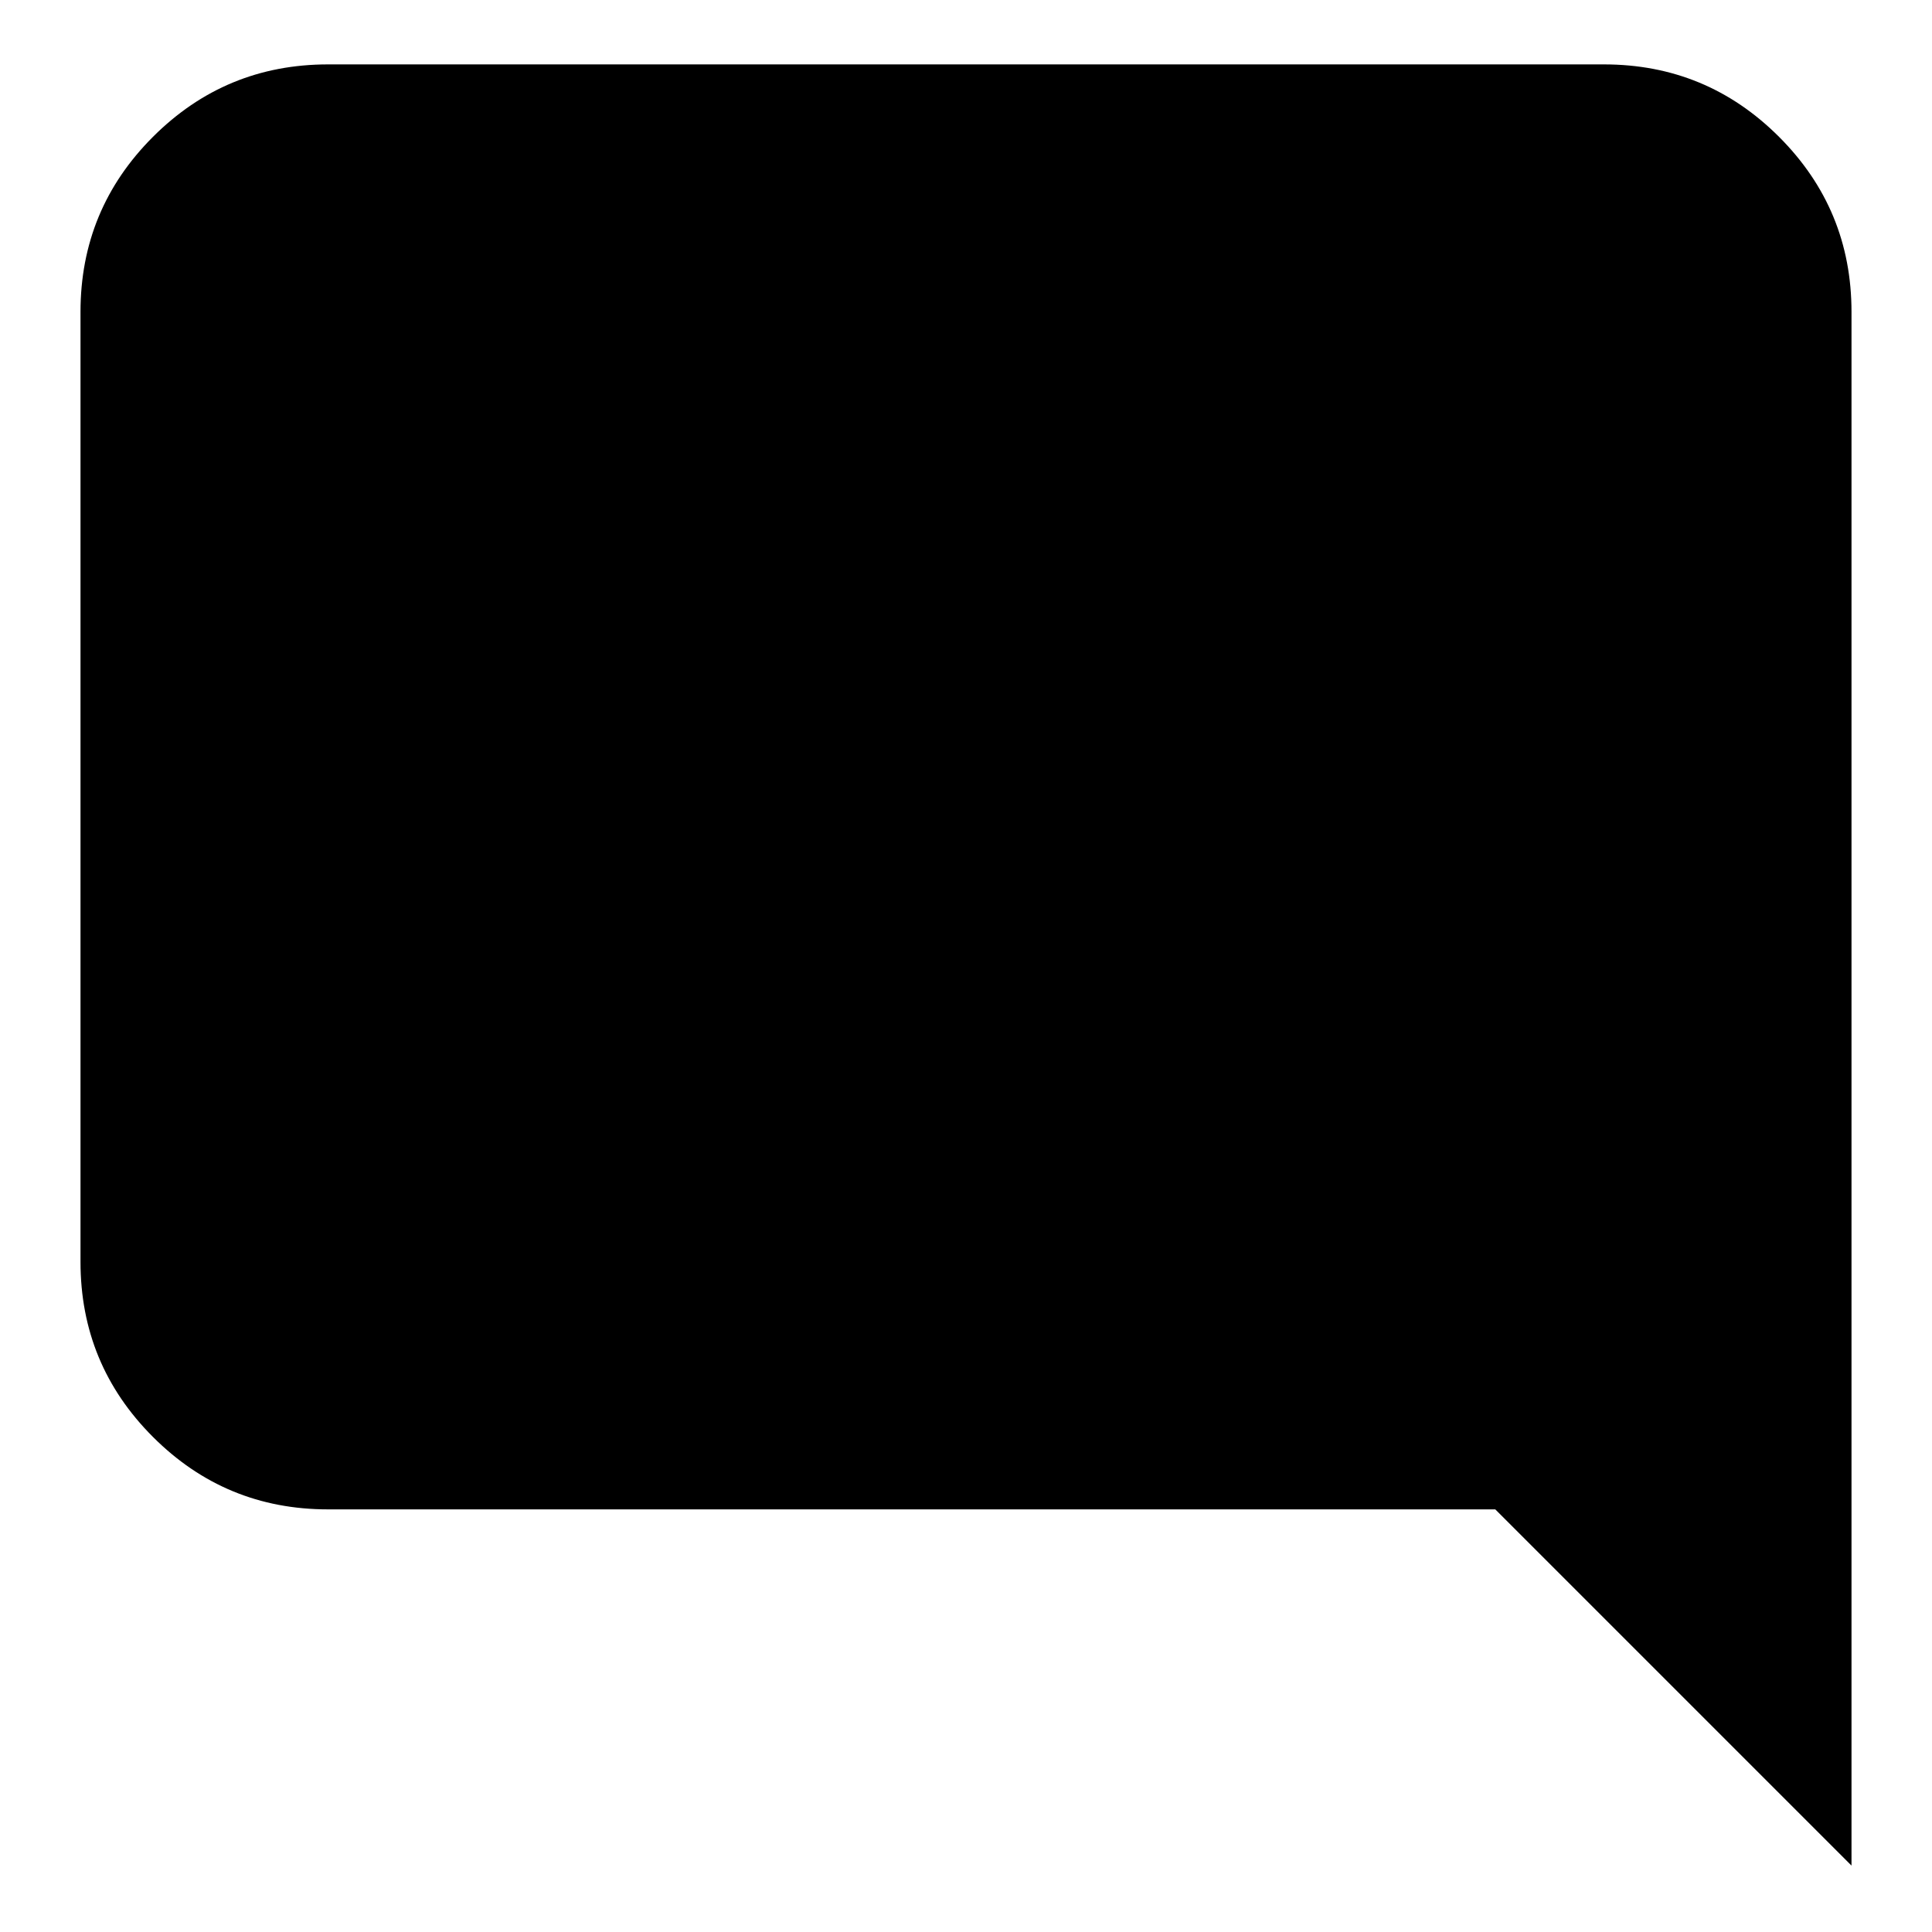 <svg xmlns="http://www.w3.org/2000/svg" height="24" width="24"><path d="m23 23.175-4.425-4.425h-14.5q-1.275 0-2.175-.9-.9-.9-.9-2.175v-11.8Q1 2.6 1.9 1.7 2.8.8 4.075.8h15.85q1.275 0 2.175.9.9.9.9 2.175Z"/></svg>